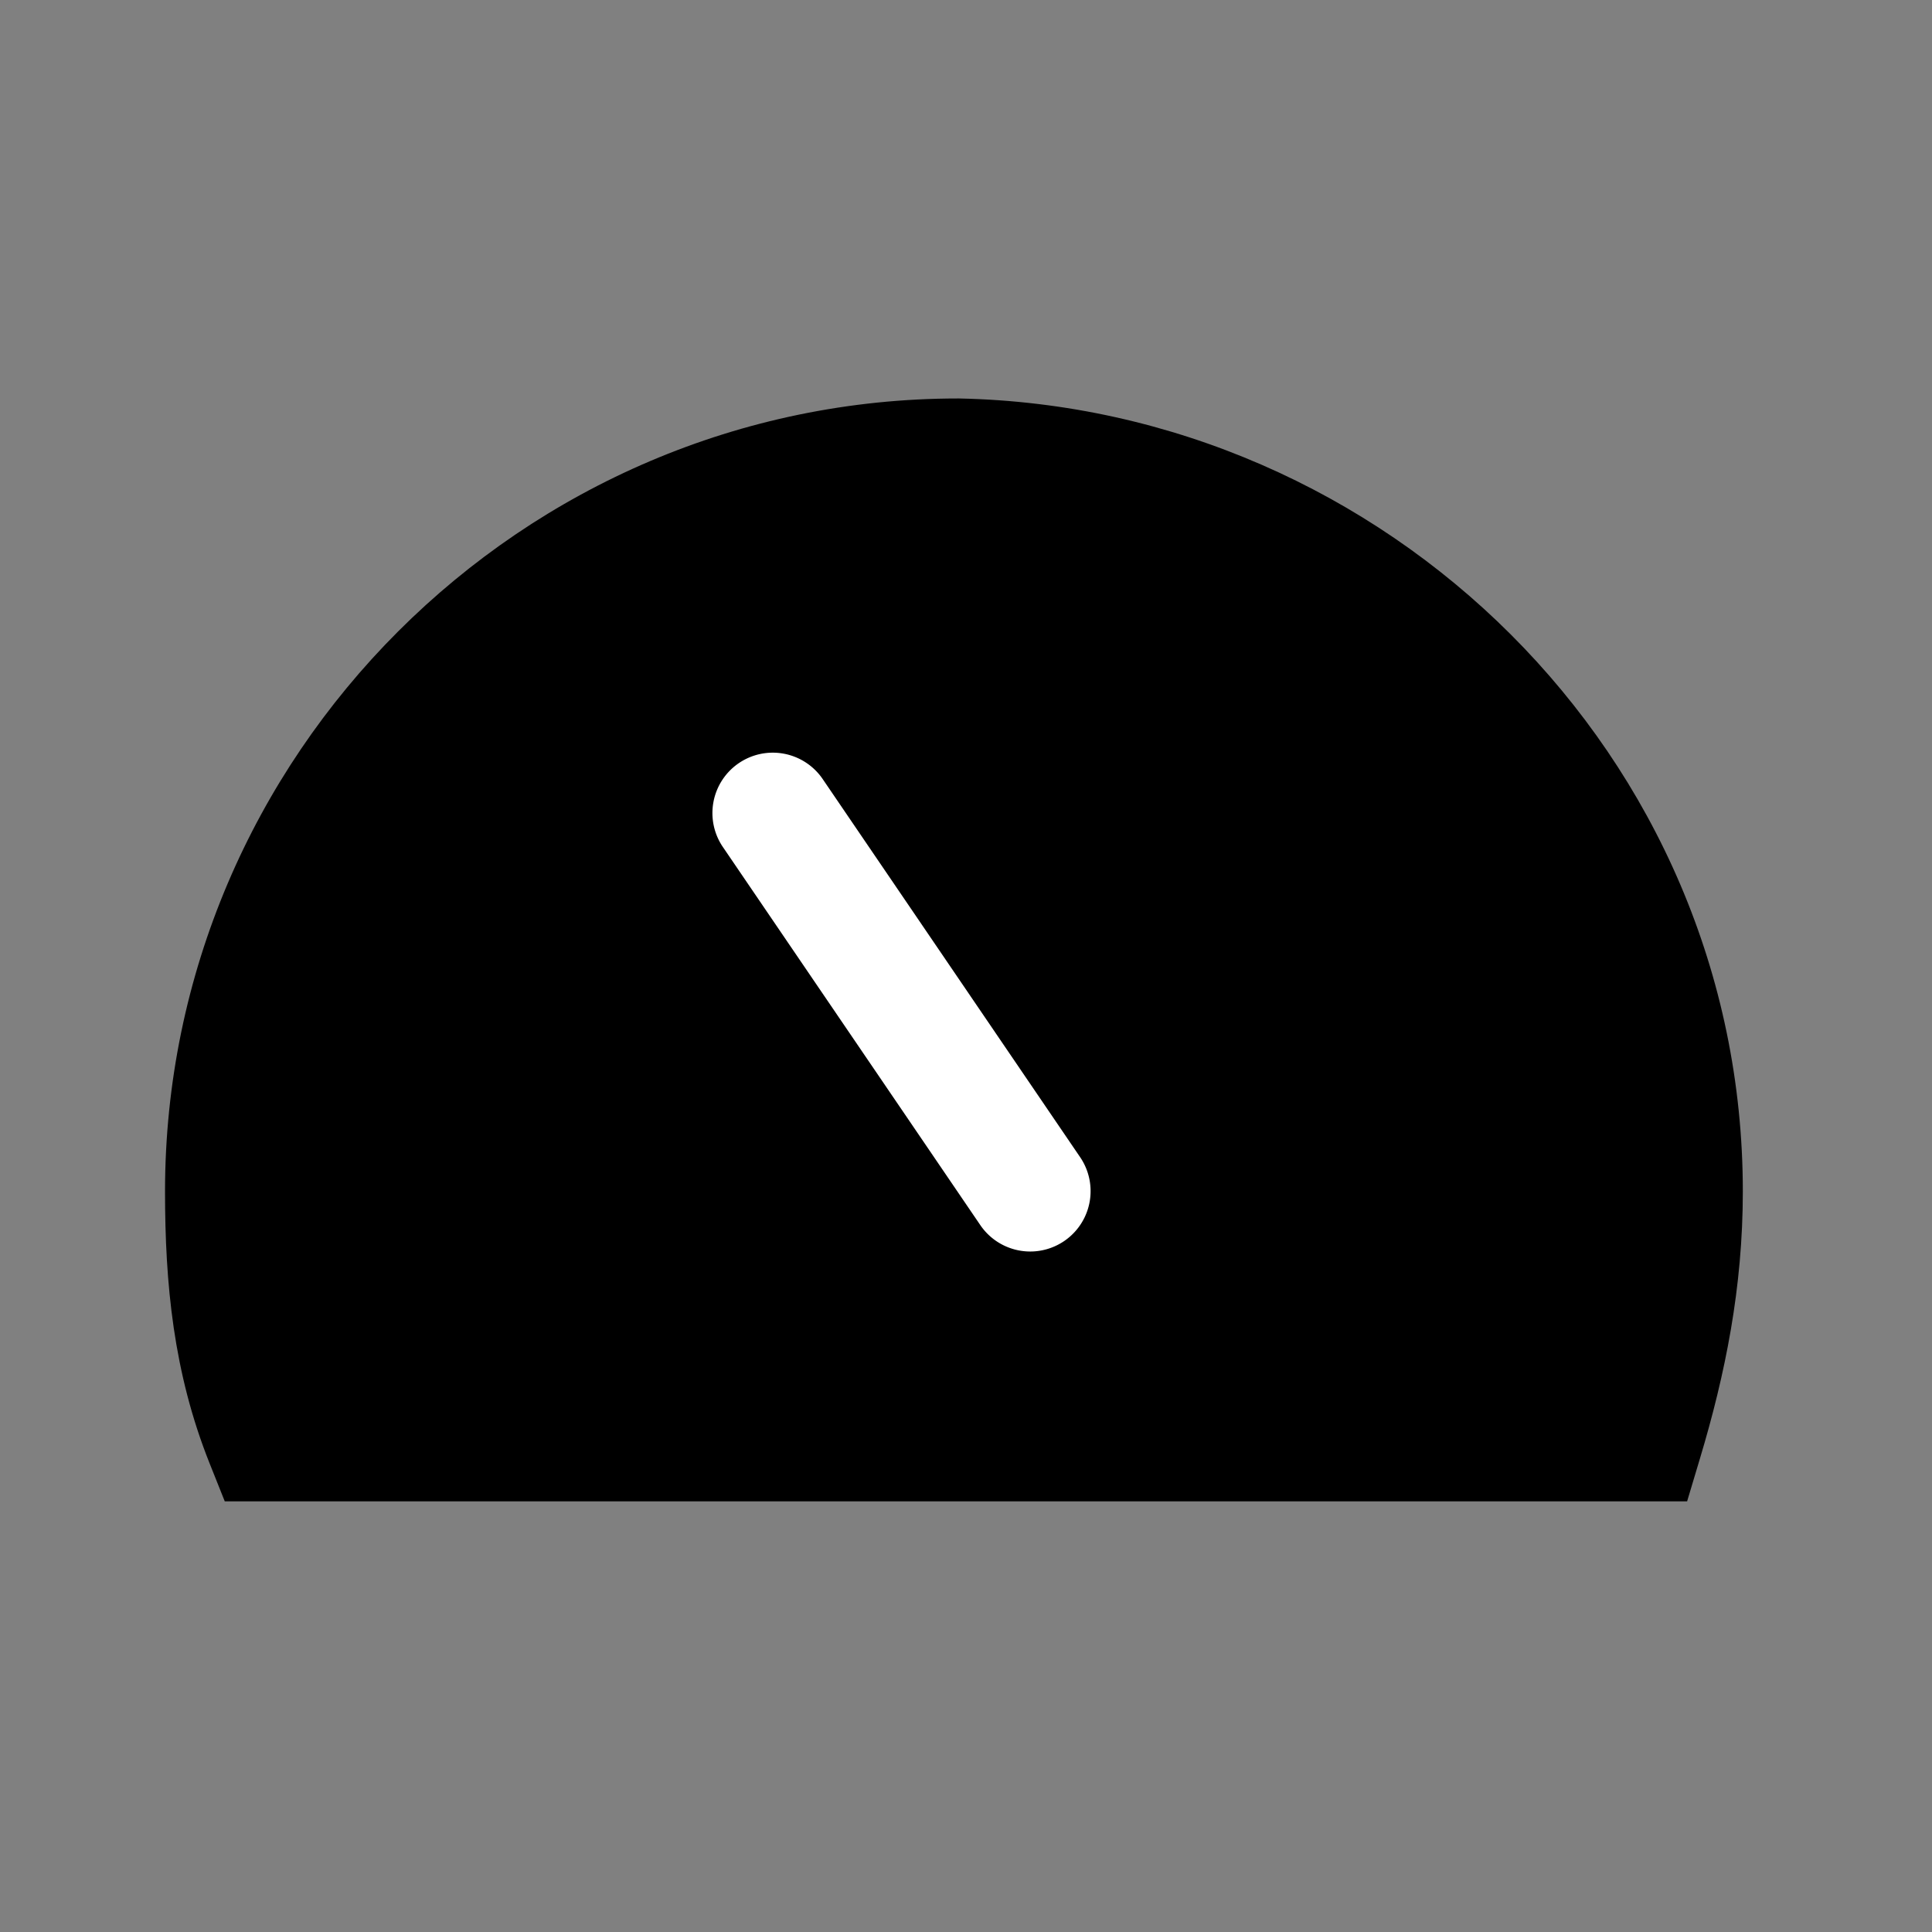 <svg xmlns="http://www.w3.org/2000/svg" fill="none" viewBox="0 0 24 24">
  <rect x="0" y="0" width="24" height="24" fill="#808080" stroke="none"/>
  <path fill="#000" d="M20.9 14.8c0 1.1-.2 2.1-.5 3.1H3.3c-.4-1-.5-2-.5-3.1 0-5 4.1-9.1 9.1-9.1 4.9.1 9 4.1 9 9.1Z"/>
  <path fill="#000" fill-rule="evenodd" d="M11.892 6.45C7.31 6.454 3.55 10.217 3.55 14.8c0 .867.065 1.623.282 2.35h16c.198-.77.318-1.533.318-2.35 0-4.575-3.755-8.254-8.258-8.35ZM2.05 14.8c0-5.414 4.436-9.85 9.85-9.85h.015c5.294.108 9.735 4.427 9.735 9.85 0 1.195-.218 2.27-.532 3.316l-.16.534H2.792l-.188-.471c-.45-1.127-.554-2.235-.554-3.379Z" clip-rule="evenodd"/>
  <path fill="#fff" fill-rule="evenodd" d="M9.178 9.48a.75.75 0 0 1 1.042.198l3.2 4.7a.75.75 0 0 1-1.24.844l-3.2-4.7a.75.75 0 0 1 .198-1.042Z" clip-rule="evenodd"/>
</svg>

